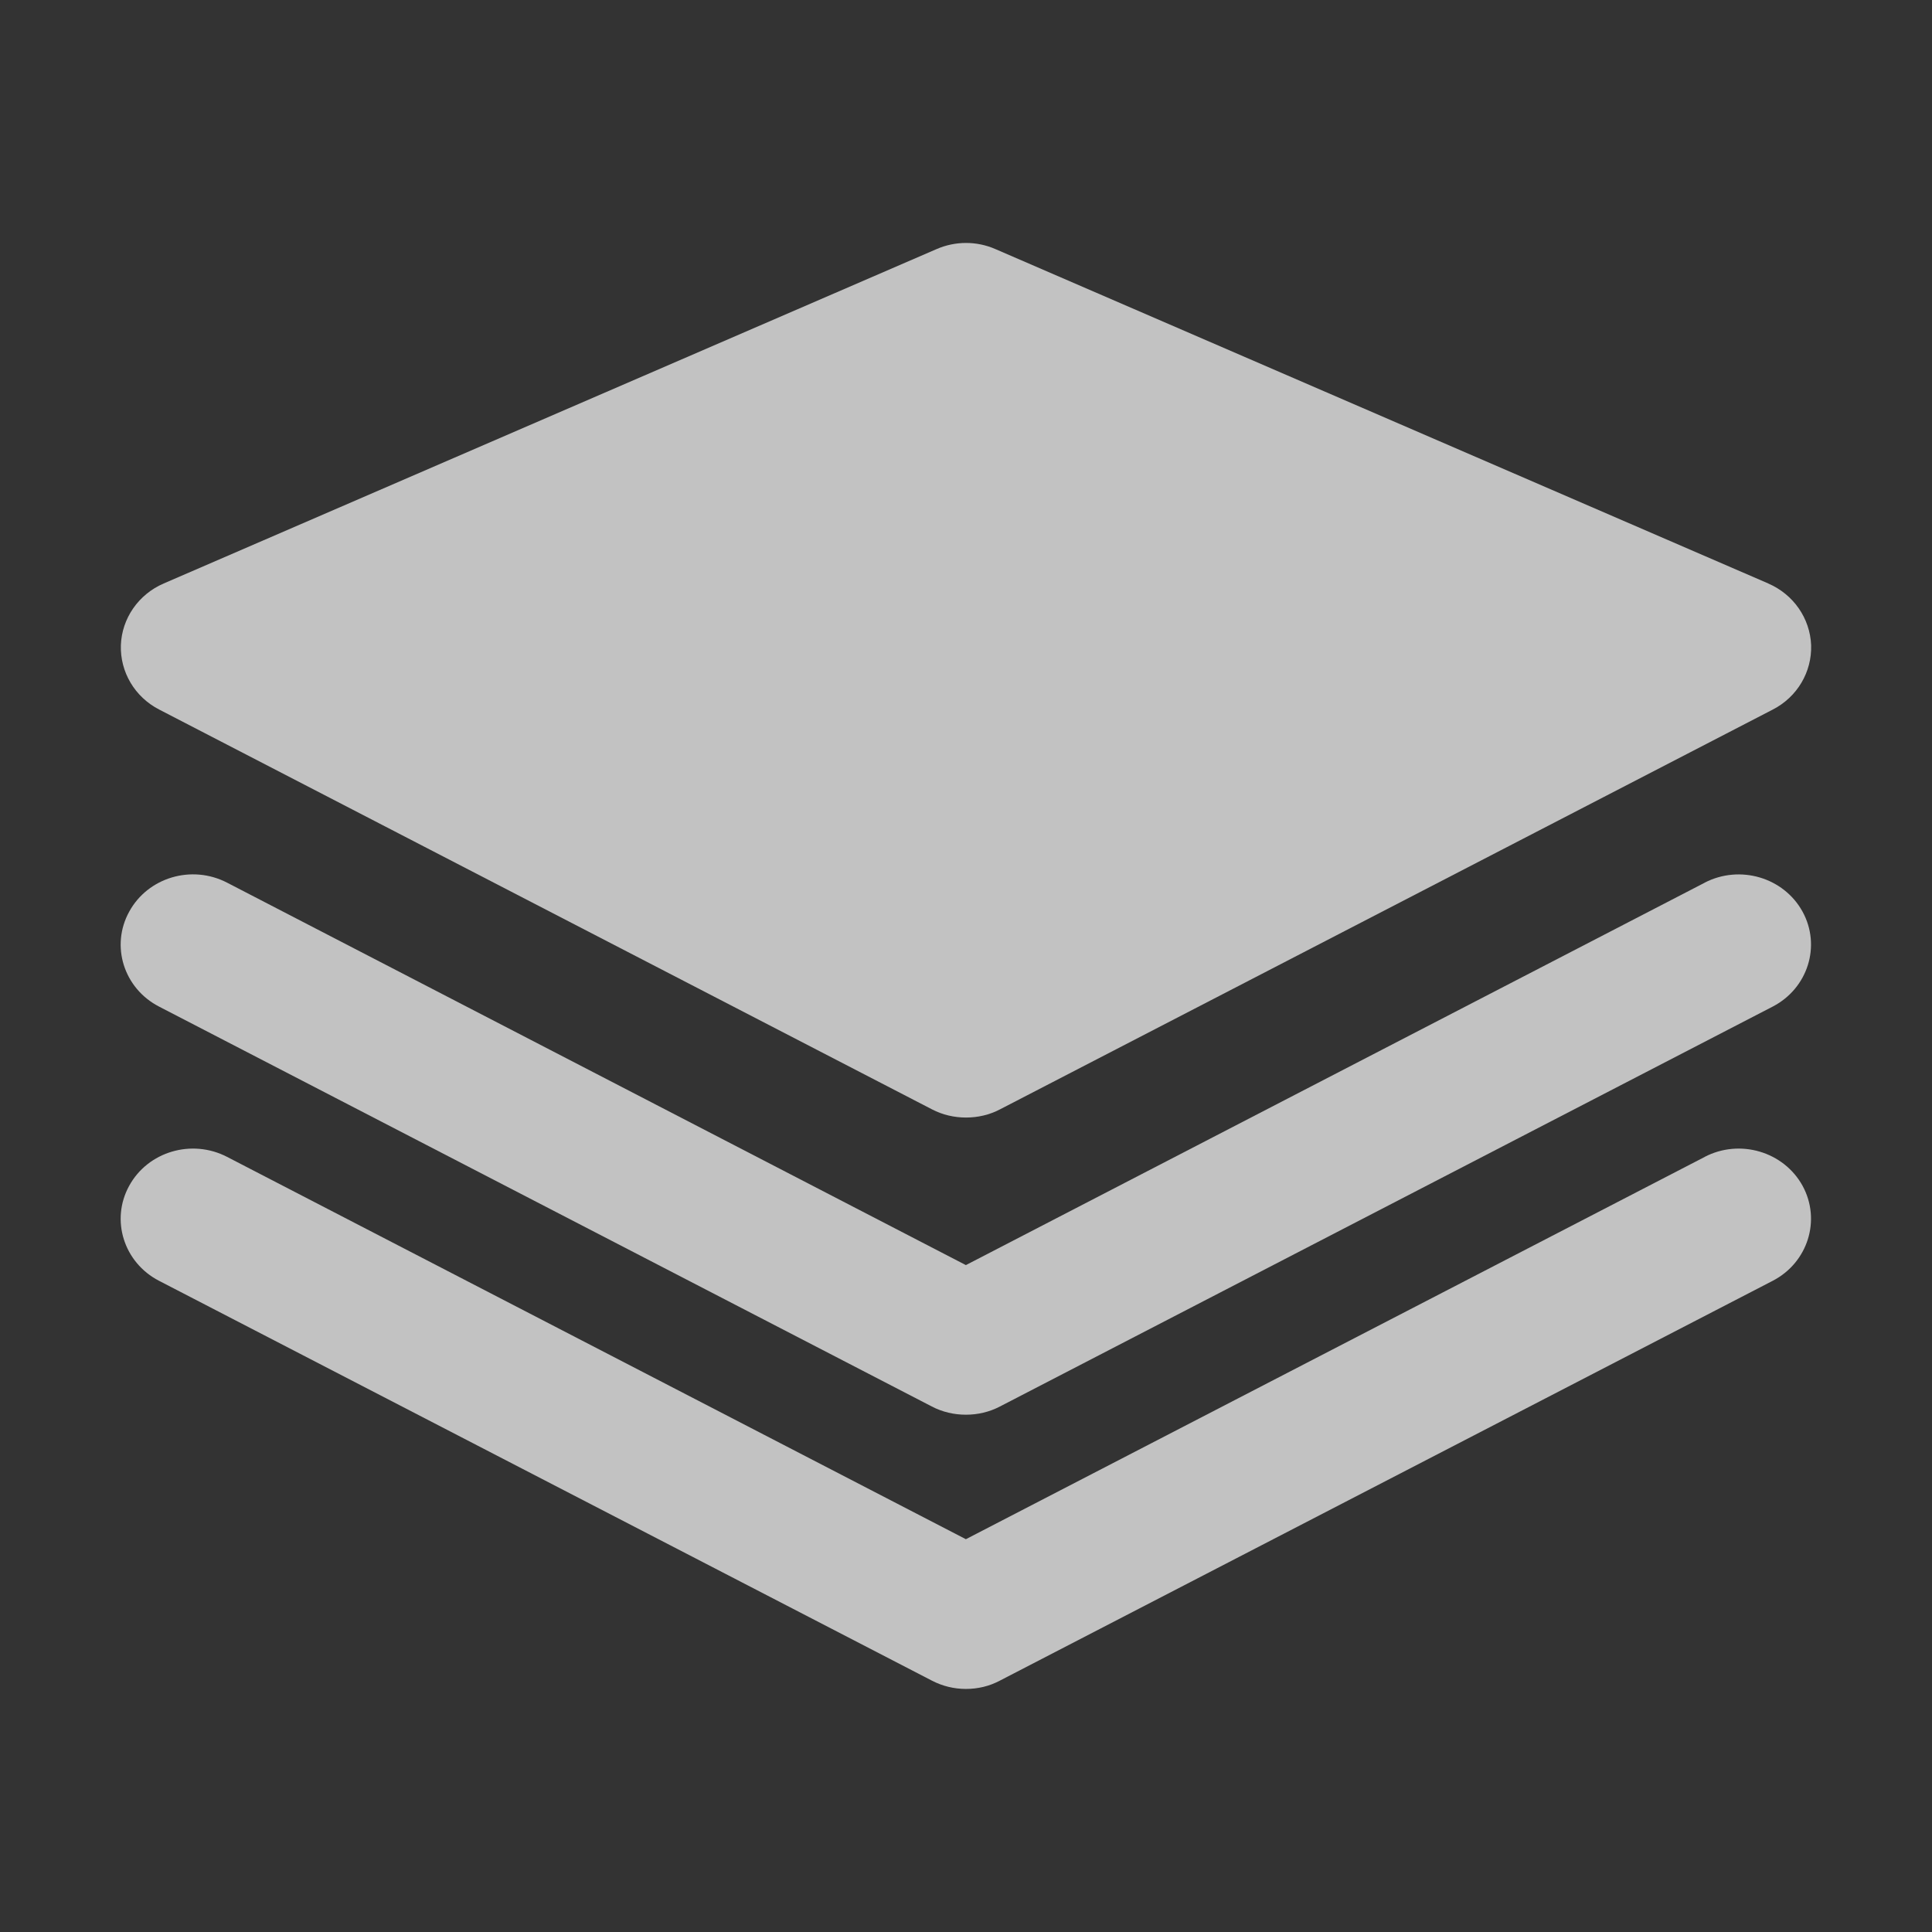<svg height="22" viewBox="0 0 16 16" width="22" xmlns="http://www.w3.org/2000/svg"><rect x="0" y="0" width="16" height="16" fill="#333333" stroke="none"/><g fill="#fff" fill-opacity=".7" transform="translate(1 2)"><path d="m13.644 2.832-6.4-2.769c-.155-.068-.332-.068-.488 0l-6.4 2.769c-.209.09-.347.289-.355.511-.007.222.115.429.317.533l6.4 3.311c.088.046.185.068.282.068.098 0 .194-.022.282-.068l6.4-3.311c.202-.104.324-.311.317-.533-.009-.222-.146-.421-.356-.511z"/><path d="m13.118 5.31-6.119 3.167-6.118-3.167c-.293-.152-.656-.044-.811.24-.156.283-.045.635.247.786l6.4 3.312c.088.046.185.068.282.068.098 0 .194-.022.282-.068l6.4-3.312c.291-.151.402-.503.247-.786-.156-.284-.519-.391-.811-.24z"/><path d="m13.118 7.581-6.119 3.166-6.118-3.166c-.293-.152-.656-.044-.811.239-.156.283-.045.636.247.787l6.4 3.311c.088.046.185.069.282.069.098 0 .194-.022.282-.069l6.4-3.311c.291-.151.402-.503.247-.787-.156-.283-.519-.391-.811-.239z"/></g></svg>
